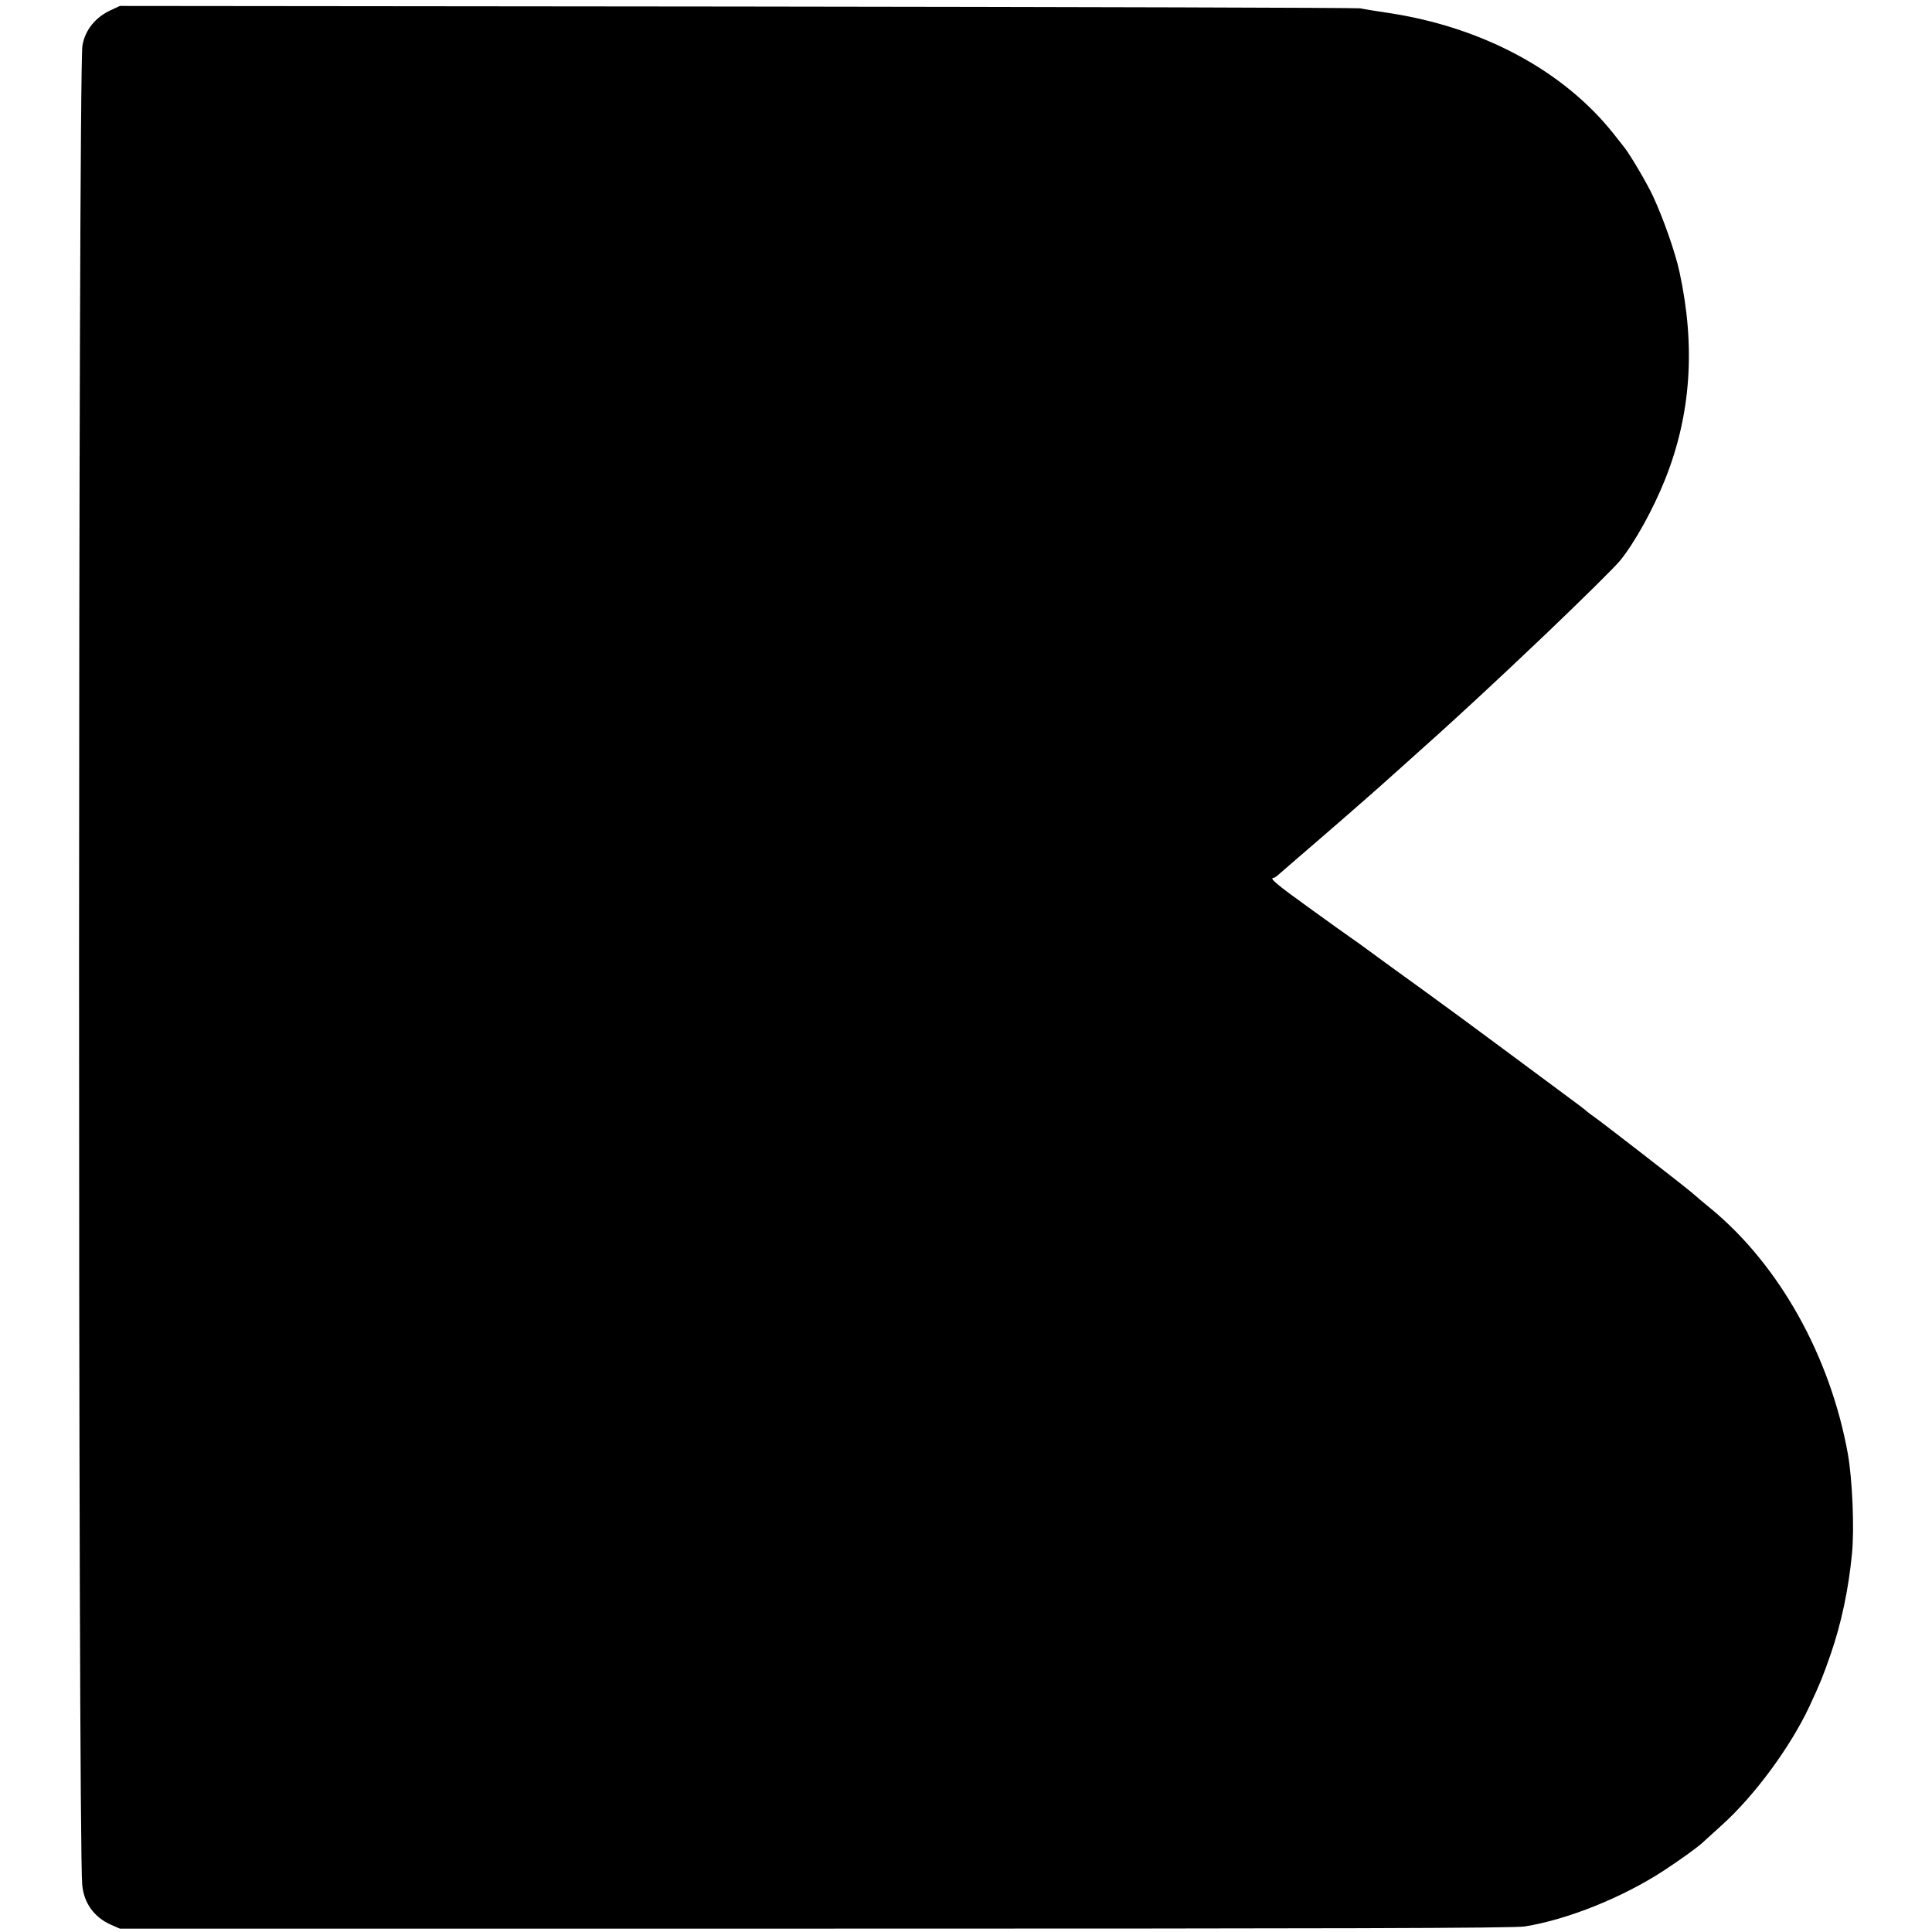 <svg version="1" xmlns="http://www.w3.org/2000/svg" width="1300" height="1300" viewBox="0 0 975 975"><path d="M56 5.1C48.2 8.6 42.9 15.2 41.6 23c-2.2 13.4-2.3 905.4-.1 928.3.9 9.2 6 16.2 14.4 20l4.6 2h351c259.3 0 352.8-.2 358-1.1 21.7-3.5 49.3-14.6 70-28.1 7.4-4.8 16.9-11.6 19.6-14.1.9-.8 5.3-4.8 9.7-8.8 16.5-14.8 34.8-39.6 44.4-60.2 5.4-11.6 6.7-14.8 10.7-26.3 5.3-15.3 9-32.7 10.7-50.5 1.3-12.7.2-37.9-2.1-50.7-8.9-49-34.4-94.8-68.8-123.3-3.8-3.1-8.1-6.7-9.5-8-3.9-3.4-45.1-35.3-49.2-38.2-1.9-1.3-3.7-2.7-4-3-.3-.4-5.7-4.5-12-9.1-6.3-4.7-20.3-15.1-31-23-10.7-8-28.7-21.2-40-29.4-11.3-8.1-23.6-17.1-27.4-19.9-3.8-2.8-8-5.8-9.2-6.6-1.2-.8-10.6-7.5-20.8-14.9-16.7-12-20.3-15.1-17.8-15.1.4 0 1.8-1 3.2-2.3 1.4-1.2 5.4-4.7 9-7.8 10.8-9.2 38.2-33.1 42.5-37 2.2-2 6.9-6.2 10.5-9.4 15.9-14.2 20.7-18.5 39-35.4 13.1-12.2 13.8-12.8 33.7-31.7 18.3-17.5 34.1-33.1 36.9-36.5 7.4-9.1 16.7-25.9 22.8-41.2 13-32.7 15.3-66.9 7.2-104.3-2.1-9.9-8.2-27.2-13.4-38.4-3-6.5-11.6-21-14.3-24.4-.5-.6-3-3.8-5.6-7.1-25.2-31.8-66.3-53.9-113.8-61-6-.9-12.3-1.9-14-2.3-1.6-.3-143.2-.7-314.5-.9L60.5 3 56 5.1z"/></svg>